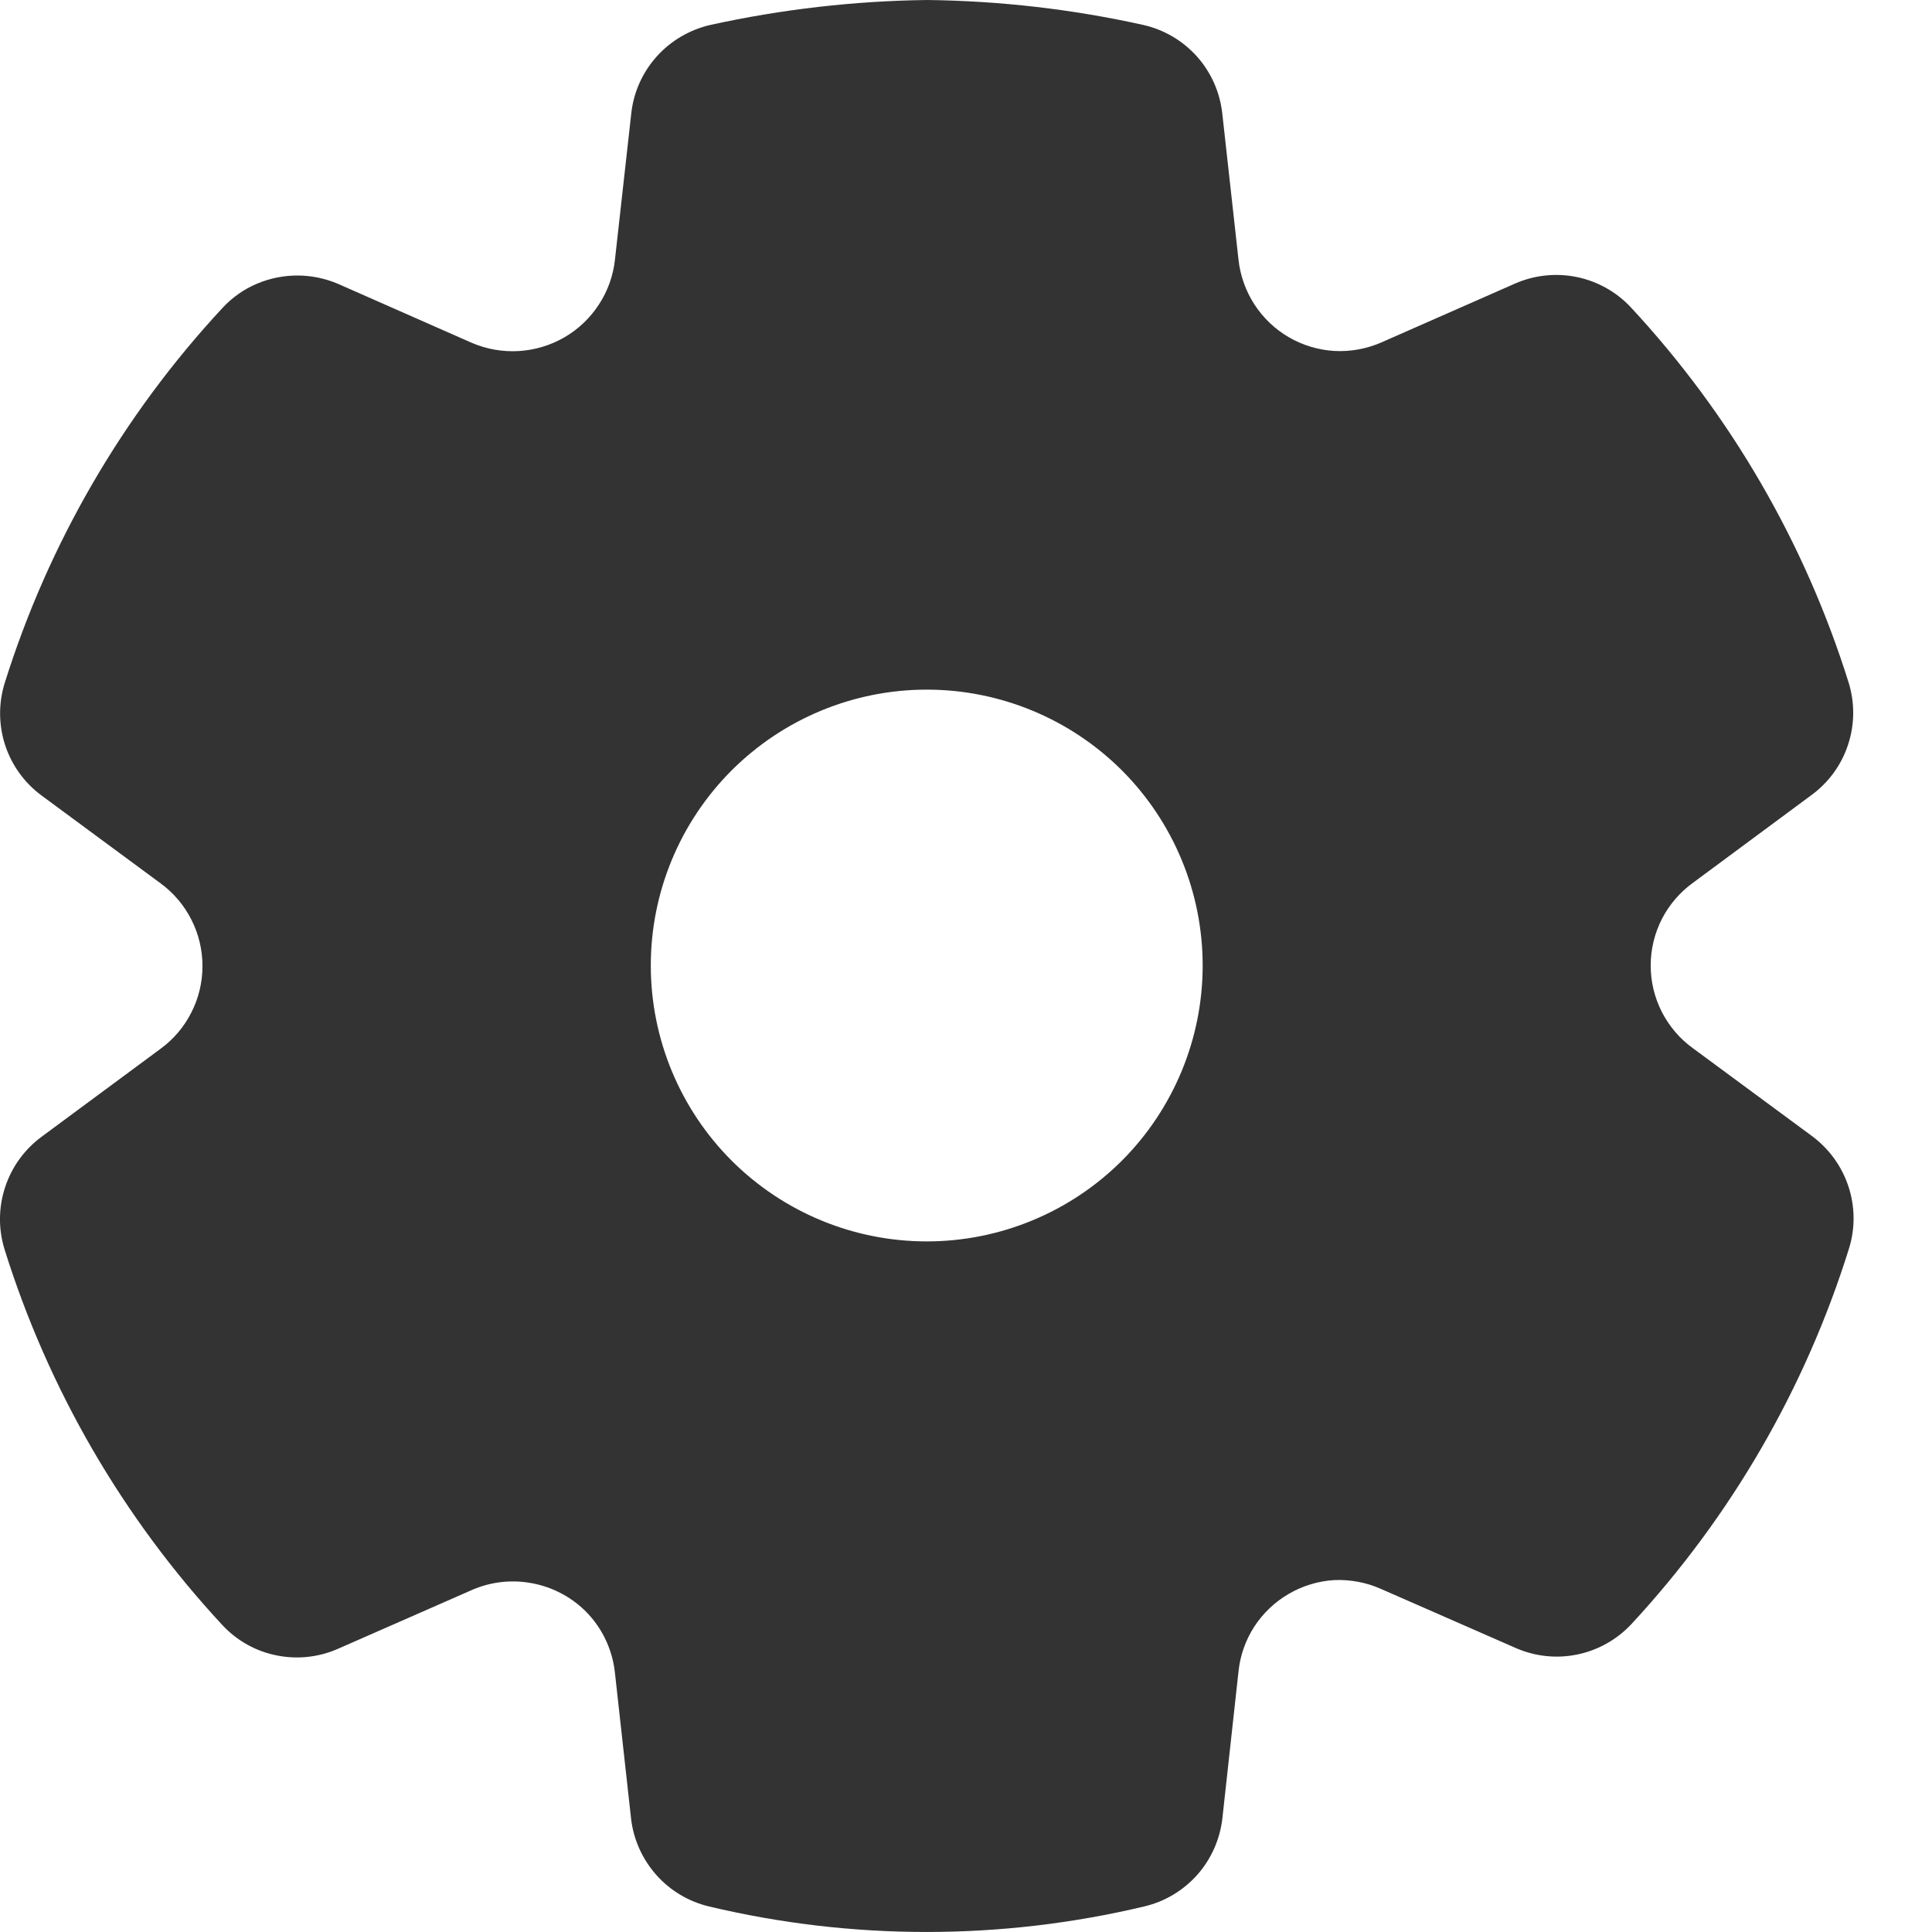 <svg width="20" height="20" viewBox="0 0 20 20" fill="none" xmlns="http://www.w3.org/2000/svg">
<path d="M18.757 11.76C18.934 11.891 19.066 12.073 19.135 12.282C19.204 12.491 19.206 12.717 19.14 12.927C18.688 14.374 17.918 15.702 16.887 16.814C16.738 16.973 16.543 17.083 16.329 17.127C16.116 17.172 15.893 17.148 15.693 17.061L14.297 16.449C14.145 16.381 13.979 16.35 13.812 16.357C13.646 16.367 13.484 16.416 13.341 16.5C13.197 16.583 13.075 16.7 12.984 16.839C12.894 16.979 12.838 17.137 12.821 17.303L12.654 18.824C12.629 19.04 12.539 19.244 12.395 19.407C12.25 19.57 12.059 19.685 11.847 19.735C10.364 20.088 8.819 20.088 7.337 19.735C7.126 19.684 6.936 19.57 6.793 19.408C6.649 19.245 6.558 19.043 6.533 18.828L6.365 17.31C6.336 17.051 6.213 16.812 6.019 16.639C5.867 16.505 5.681 16.417 5.481 16.385C5.282 16.352 5.077 16.377 4.891 16.457L3.495 17.07C3.295 17.157 3.074 17.18 2.86 17.136C2.647 17.093 2.453 16.984 2.304 16.825C1.271 15.712 0.5 14.383 0.047 12.933C-0.018 12.723 -0.016 12.498 0.053 12.29C0.121 12.081 0.253 11.899 0.43 11.768L1.662 10.857C1.796 10.759 1.906 10.63 1.981 10.481C2.057 10.332 2.096 10.168 2.096 10.001C2.096 9.834 2.057 9.669 1.981 9.52C1.906 9.371 1.796 9.242 1.662 9.144L0.43 8.235C0.254 8.105 0.123 7.924 0.054 7.716C-0.014 7.509 -0.017 7.285 0.047 7.076C0.5 5.628 1.271 4.299 2.303 3.188C2.403 3.08 2.524 2.994 2.66 2.937C2.792 2.881 2.934 2.852 3.078 2.852C3.221 2.852 3.363 2.881 3.496 2.937L4.886 3.55C5.039 3.615 5.205 3.644 5.371 3.634C5.537 3.624 5.699 3.575 5.843 3.492C5.987 3.408 6.109 3.292 6.2 3.152C6.291 3.013 6.348 2.854 6.366 2.688L6.535 1.173C6.559 0.954 6.651 0.749 6.798 0.585C6.945 0.421 7.14 0.307 7.354 0.258C8.092 0.096 8.845 0.009 9.601 0C10.352 0.009 11.101 0.095 11.834 0.258C12.049 0.306 12.244 0.421 12.391 0.585C12.538 0.75 12.629 0.956 12.653 1.175L12.821 2.689C12.839 2.854 12.896 3.013 12.986 3.152C13.077 3.292 13.199 3.408 13.342 3.491C13.486 3.575 13.648 3.623 13.813 3.633C13.979 3.642 14.145 3.612 14.297 3.546L15.687 2.934C15.887 2.847 16.11 2.824 16.324 2.868C16.538 2.912 16.733 3.022 16.882 3.181C17.914 4.292 18.684 5.619 19.137 7.066C19.202 7.276 19.2 7.501 19.131 7.709C19.063 7.918 18.93 8.1 18.753 8.23L17.525 9.139C17.39 9.237 17.28 9.365 17.204 9.513C17.128 9.662 17.088 9.826 17.088 9.993C17.087 10.16 17.127 10.324 17.202 10.473C17.278 10.622 17.387 10.751 17.522 10.849L18.757 11.76ZM9.594 12.851C10.351 12.851 11.078 12.55 11.614 12.015C12.149 11.479 12.45 10.752 12.45 9.995C12.45 9.237 12.149 8.511 11.614 7.975C11.078 7.44 10.351 7.139 9.594 7.139C8.836 7.139 8.11 7.44 7.574 7.975C7.038 8.511 6.737 9.237 6.737 9.995C6.737 10.752 7.038 11.479 7.574 12.015C8.11 12.55 8.836 12.851 9.594 12.851Z" fill="black" fill-opacity="0.8"/>
</svg>
